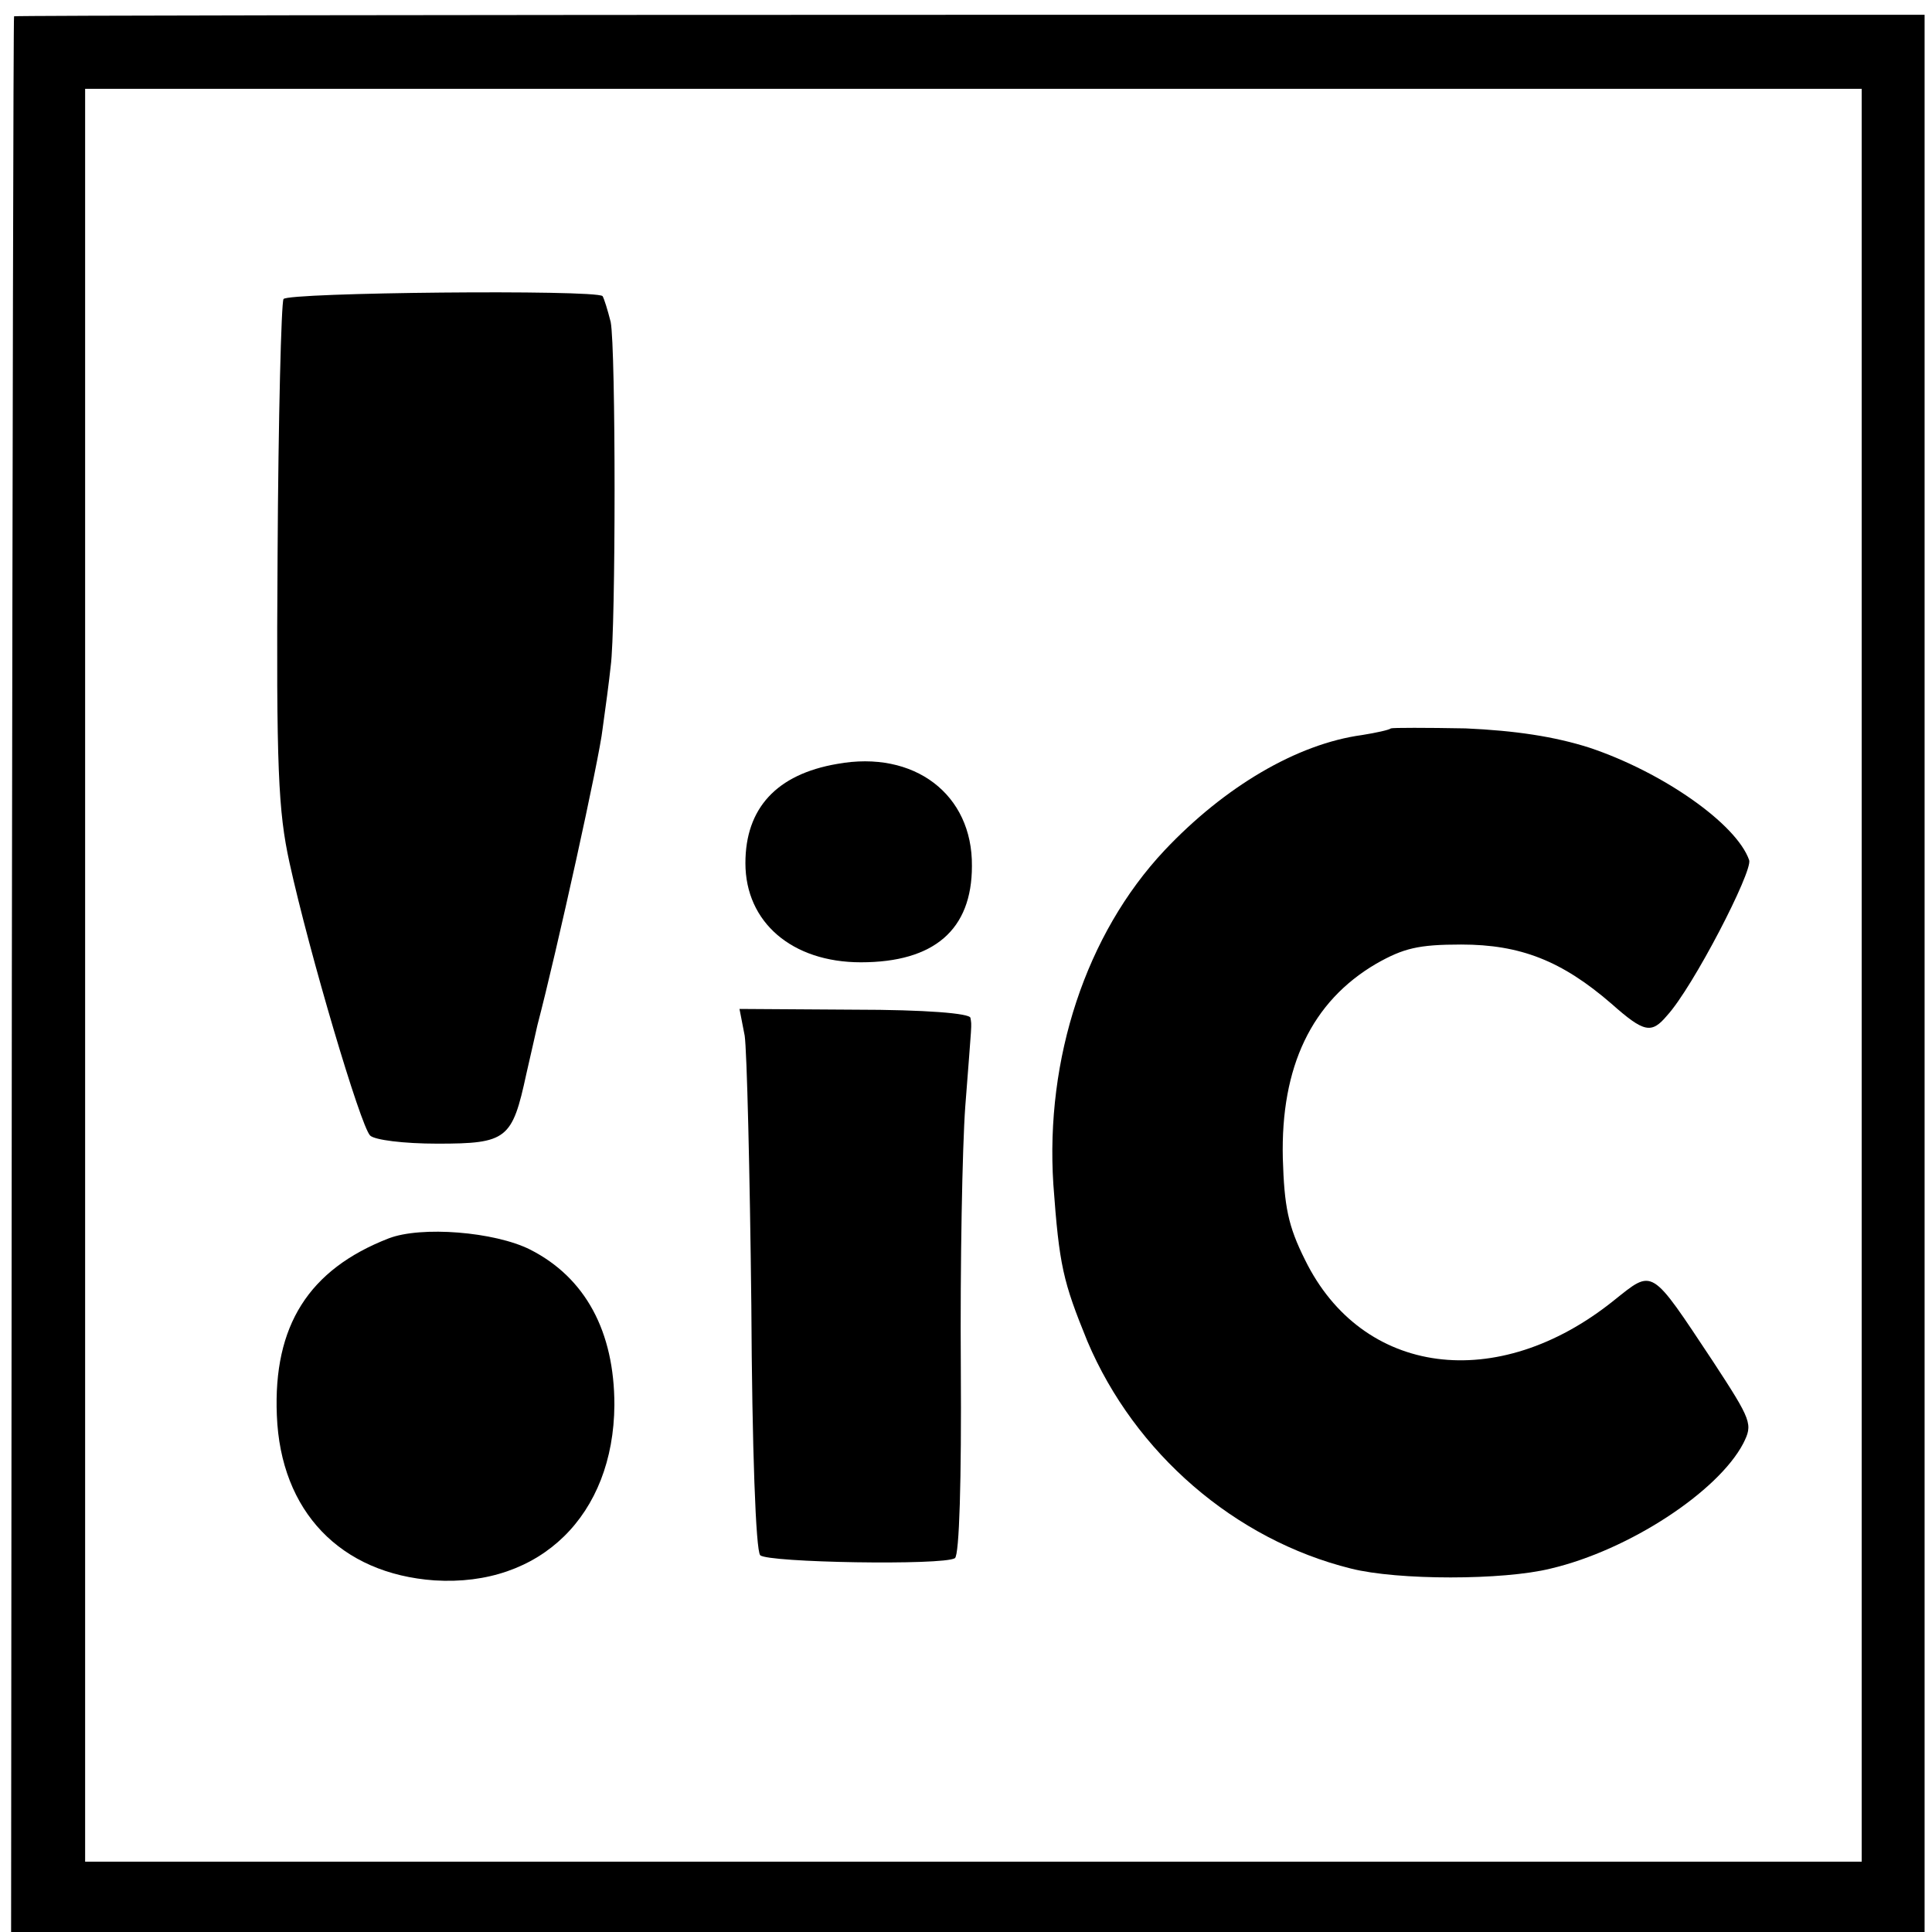 <?xml version="1.0" standalone="no"?>
<!DOCTYPE svg PUBLIC "-//W3C//DTD SVG 20010904//EN"
 "http://www.w3.org/TR/2001/REC-SVG-20010904/DTD/svg10.dtd">
<svg version="1.0" xmlns="http://www.w3.org/2000/svg"
 width="261pt" height="261pt" viewBox="0 0 261 261"
 preserveAspectRatio="xMidYMid meet">
<g transform="translate(0,261) scale(0.1,-0.1)"
fill="#000000" stroke="none">
<path d="M19 2588 c-1 -2 -2 -585 -3 -1296 l-1 -1292 1292 0 1293 0 0 1295 0
1295 -1290 0 c-710 0 -1291 -1 -1291 -2z m2496 -1295 l0 -1198 -1200 0 -1200
0 0 1198 0 1197 1200 0 1200 0 0 -1197z"/>
<path d="M383 2206 c-3 -5 -7 -160 -8 -345 -2 -290 1 -347 16 -416 27 -123 96
-356 109 -369 6 -6 45 -11 91 -11 94 0 101 6 120 94 7 31 14 61 15 66 26 99
84 362 88 400 4 28 9 66 11 85 7 50 7 429 0 465 -4 16 -9 32 -11 35 -10 9
-426 5 -431 -4z"/>
<path d="M1879 1626 c-2 -2 -20 -6 -39 -9 -88 -12 -186 -70 -267 -156 -106
-113 -161 -281 -150 -451 8 -110 13 -131 46 -212 64 -151 199 -268 356 -307
63 -16 206 -16 270 0 106 25 226 104 260 169 13 26 12 30 -41 111 -85 128 -80
125 -134 82 -157 -126 -340 -102 -417 55 -23 46 -28 72 -30 137 -3 124 39 212
126 263 37 21 57 26 115 26 80 0 136 -22 203 -80 44 -39 54 -41 75 -16 35 38
116 195 111 210 -17 49 -117 119 -216 152 -47 15 -100 23 -167 26 -53 1 -99 1
-101 0z"/>
<path d="M1131 1578 c-82 -14 -124 -60 -124 -134 0 -80 63 -134 156 -134 99 0
150 44 150 130 1 97 -78 157 -182 138z"/>
<path d="M1006 1211 c3 -20 7 -184 9 -364 1 -194 6 -332 12 -338 10 -10 247
-14 263 -4 6 4 9 105 8 258 -1 139 2 297 6 352 9 118 9 108 7 120 -1 6 -60 11
-157 11 l-155 1 7 -36z"/>
<path d="M525 937 c-108 -42 -156 -118 -151 -239 5 -130 86 -214 213 -223 143
-9 242 88 243 237 0 99 -39 172 -114 210 -48 24 -147 32 -191 15z"/>
</g>
</svg>
